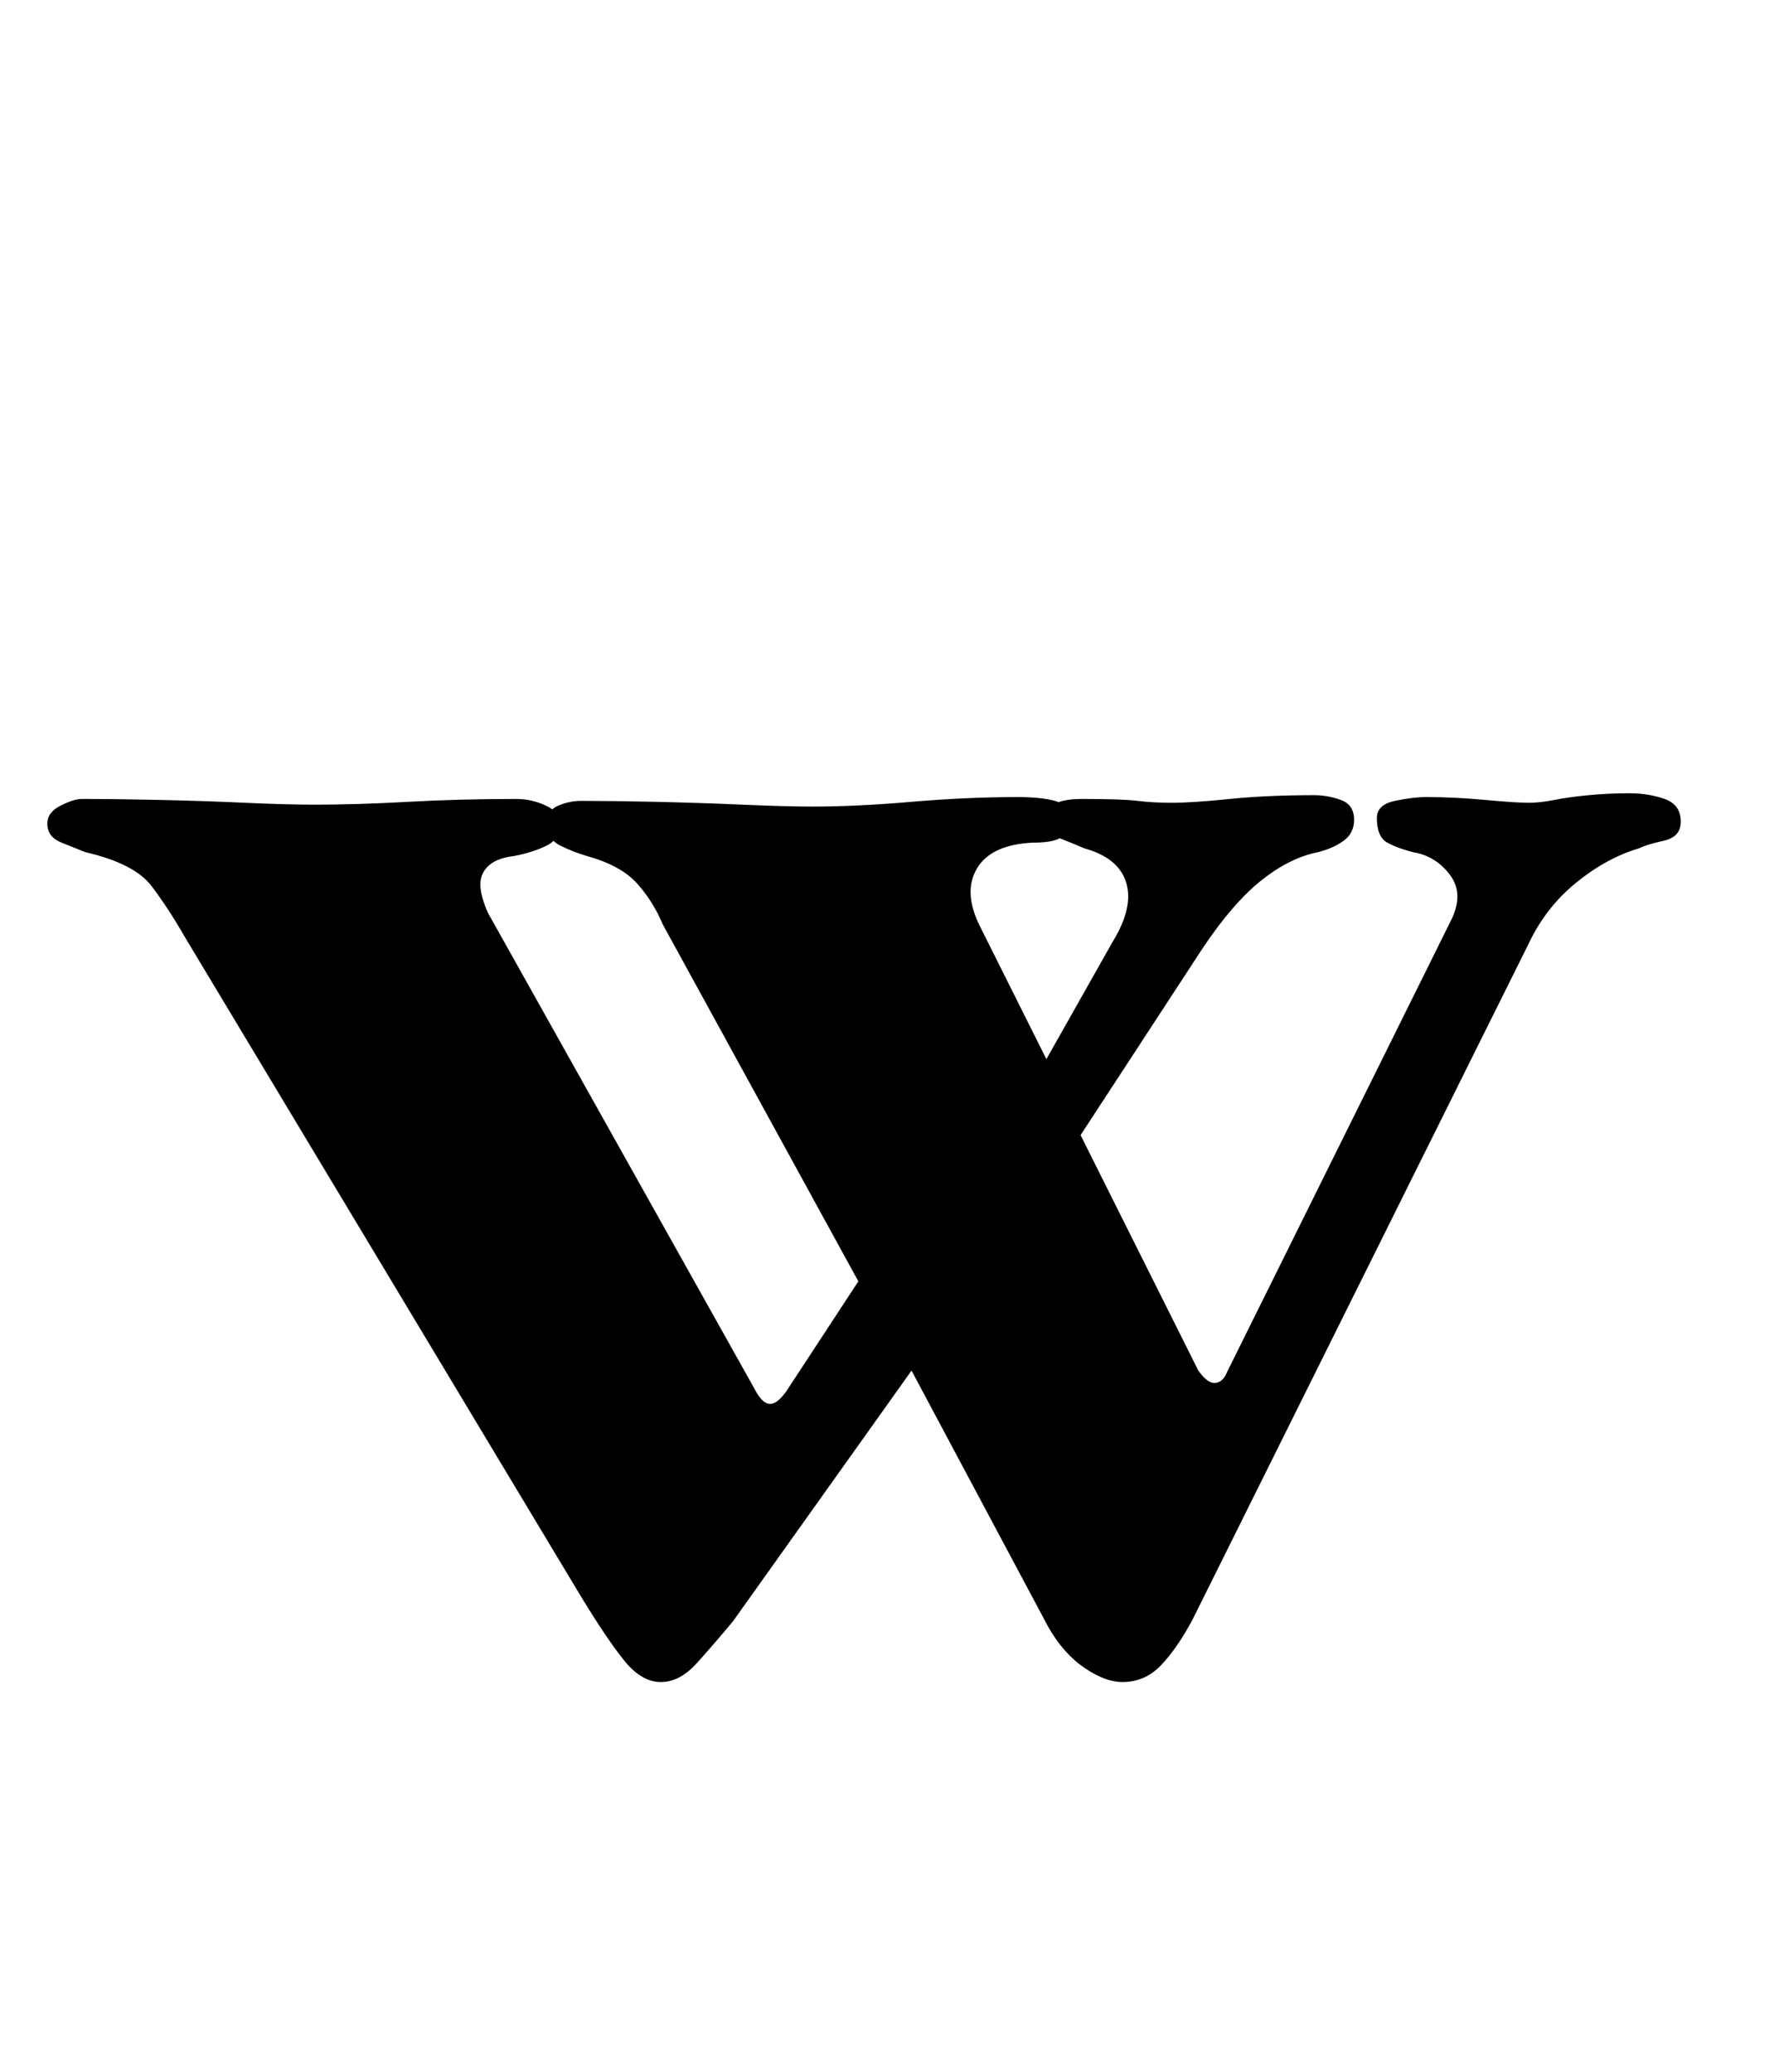 <?xml version="1.0" standalone="no"?>
<!DOCTYPE svg PUBLIC "-//W3C//DTD SVG 1.1//EN" "http://www.w3.org/Graphics/SVG/1.1/DTD/svg11.dtd" >
<svg xmlns="http://www.w3.org/2000/svg" xmlns:xlink="http://www.w3.org/1999/xlink" version="1.1" viewBox="-10 0 861 1000">
  <g transform="matrix(1 0 0 -1 0 800)">
   <path fill="currentColor"
d="M308.924 -11.917q-9.167 0 -17.417 10.084q-8.251 10.083 -21.084 31.167l-191.588 319.007q-7.333 12.834 -15.584 23.834q-8.25 11 -32.084 16.501q-4.583 1.833 -11.458 4.583t-6.875 9.167q0 5.5 6.416 8.708q6.417 3.209 10.084 3.209
q16.5 0 37.584 -0.459q21.084 -0.458 41.251 -1.375q20.167 -0.916 33.918 -0.916q20.167 0 44.917 1.375q24.751 1.375 52.251 1.375q7.334 0 14.209 -3.209q6.875 -3.208 6.875 -8.708q0 -7.334 -6.417 -10.542
q-6.416 -3.208 -15.583 -5.042q-8.25 -0.917 -12.376 -4.583q-4.125 -3.667 -4.125 -9.167t3.667 -13.75l128.336 -229.172q3.667 -7.334 7.334 -7.792q3.667 -0.459 8.25 5.958l34.834 53.168l-94.419 172.337
q-4.583 11.001 -12.375 19.709q-7.792 8.709 -24.292 13.292q-6.417 1.834 -12.834 5.042t-6.417 10.542q0 6.417 5.501 8.708q5.5 2.292 11 2.292q14.667 0 35.751 -0.458q21.083 -0.459 42.167 -1.375q21.084 -0.917 33.918 -0.917
q21.083 0 47.667 2.292q26.584 2.291 51.335 2.291q11 0 17.875 -1.833q6.876 -1.833 6.876 -8.25q0 -4.584 -2.751 -8.25q-2.75 -3.667 -14.667 -3.667q-20.167 -0.917 -27.042 -12.375q-6.875 -11.459 1.375 -27.959l32.084 -64.168
l32.084 56.834q10.084 16.501 6.417 28.417q-3.667 11.917 -20.167 16.501q-6.417 2.75 -12.375 5.042q-5.959 2.291 -5.959 6.875q0 5.5 3.209 8.708q3.208 3.209 14.208 3.209q19.251 0 26.584 -0.917q7.334 -0.917 16.501 -0.917
q10.083 0 27.959 1.834q17.875 1.833 40.792 1.833q6.417 0 12.834 -2.292q6.417 -2.291 6.417 -9.625q0 -6.417 -5.042 -10.083q-5.042 -3.667 -12.375 -5.5q-13.751 -2.751 -27.501 -13.751t-28.417 -33.001l-58.668 -89.835l56.834 -113.669
q4.584 -6.417 8.25 -5.959q3.667 0.459 5.501 5.042l108.169 218.172q6.416 12.833 -0.459 22t-17.875 11.001q-7.334 1.833 -12.375 4.583q-5.042 2.75 -5.042 11.917q0 6.417 8.708 8.25q8.709 1.833 15.126 1.833
q13.75 0 28.417 -1.375t21.084 -1.375q5.5 0 12.375 1.375t16.501 2.292q9.625 0.917 19.708 0.917q9.167 0 16.959 -2.75t7.792 -11.001q0 -7.333 -8.25 -9.166q-8.251 -1.834 -11.917 -3.667q-15.584 -4.584 -30.251 -16.501
q-14.667 -11.916 -22.917 -29.334l-162.254 -326.34q-7.333 -13.751 -15.125 -22.001t-18.792 -8.25q-8.25 0 -18.334 6.875t-17.417 19.709l-66.002 123.753l-86.168 -121.003q-9.167 -11 -17.417 -20.167t-17.417 -9.167z" />
  </g>

</svg>
